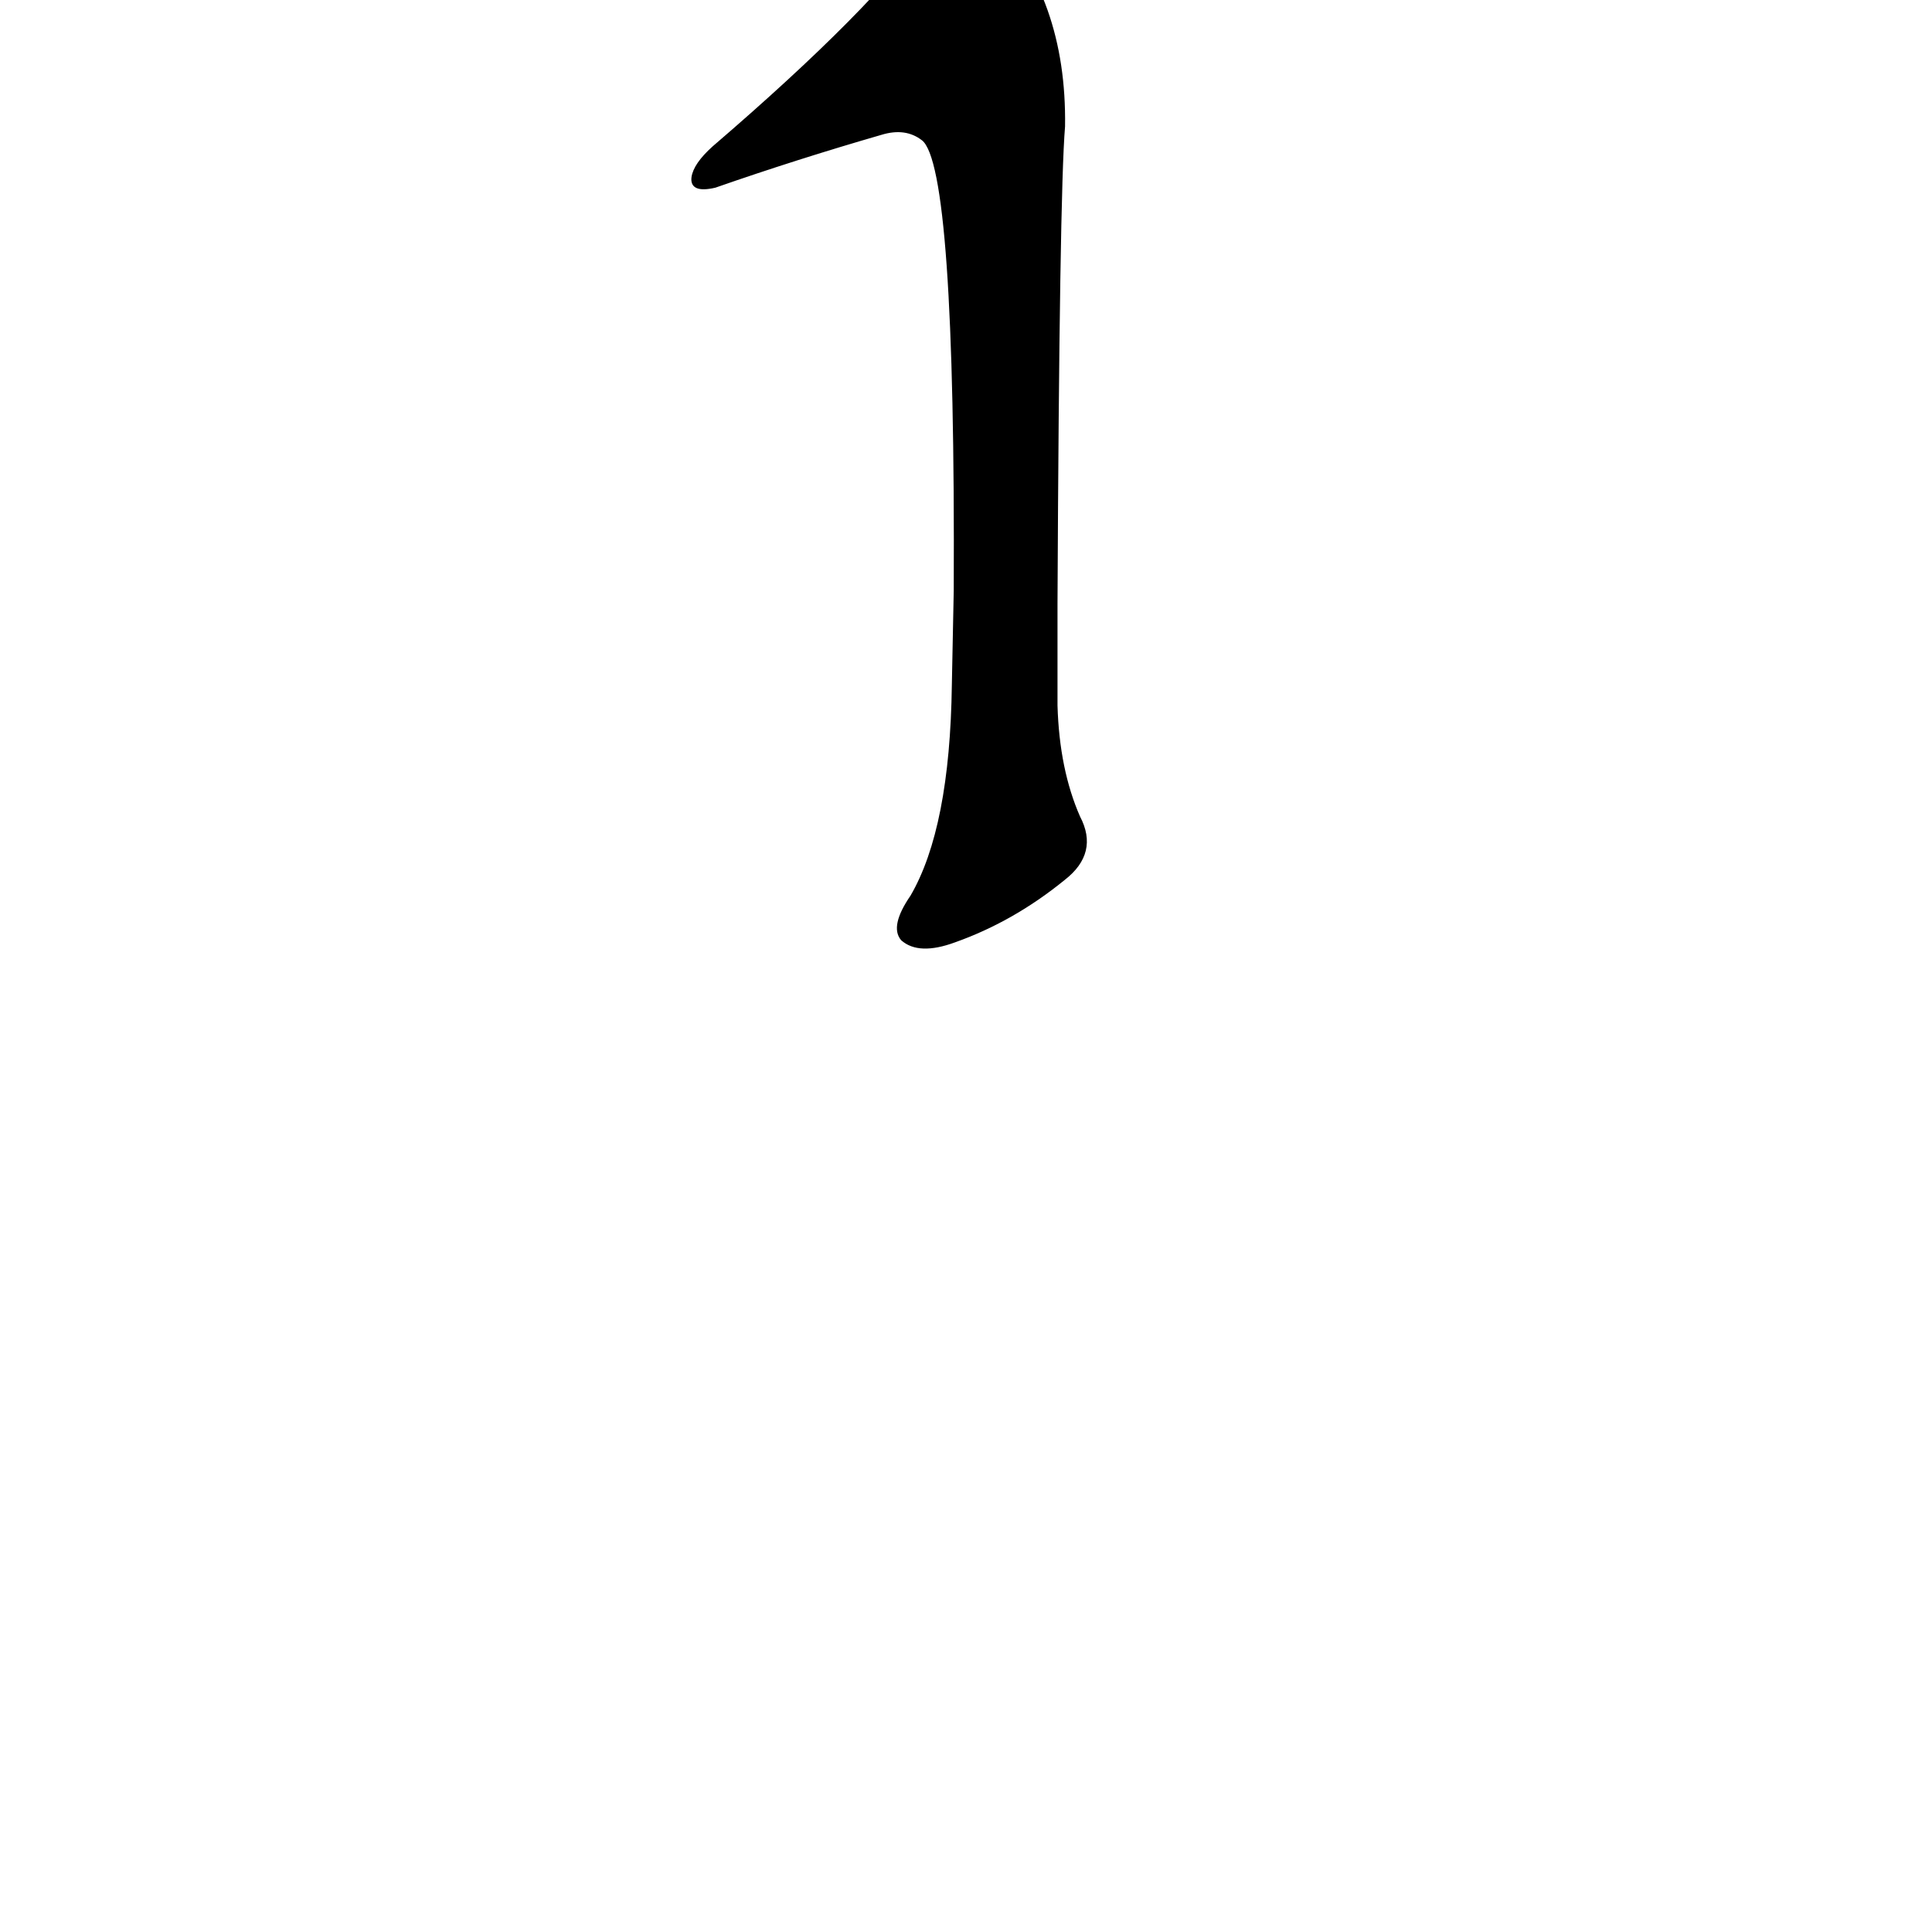 <?xml version="1.0" ?>
<svg baseProfile="full" height="1024" version="1.1" viewBox="0 0 1024 1024" width="1024" xmlns="http://www.w3.org/2000/svg" xmlns:ev="http://www.w3.org/2001/xml-events" xmlns:xlink="http://www.w3.org/1999/xlink">
	<defs/>
	<path d="M 560.0,374.0 Q 561.0,408.0 572.0,433.0 Q 582.0,452.0 564.0,466.0 Q 537.0,488.0 506.0,499.0 Q 487.0,506.0 478.0,498.0 Q 472.0,491.0 483.0,475.0 Q 504.0,439.0 505.0,363.0 L 506.0,313.0 Q 507.0,88.0 489.0,74.0 Q 480.0,67.0 467.0,71.0 Q 422.0,84.0 379.0,99.0 Q 366.0,102.0 367.0,94.0 Q 368.0,87.0 378.0,78.0 Q 463.0,5.0 494.0,-39.0 Q 509.0,-57.0 525.0,-43.0 Q 565.0,-1.0 564.0,67.0 Q 561.0,103.0 560.0,320.0 L 560.0,374.0" fill="black" stroke="#000000"/>
</svg>

